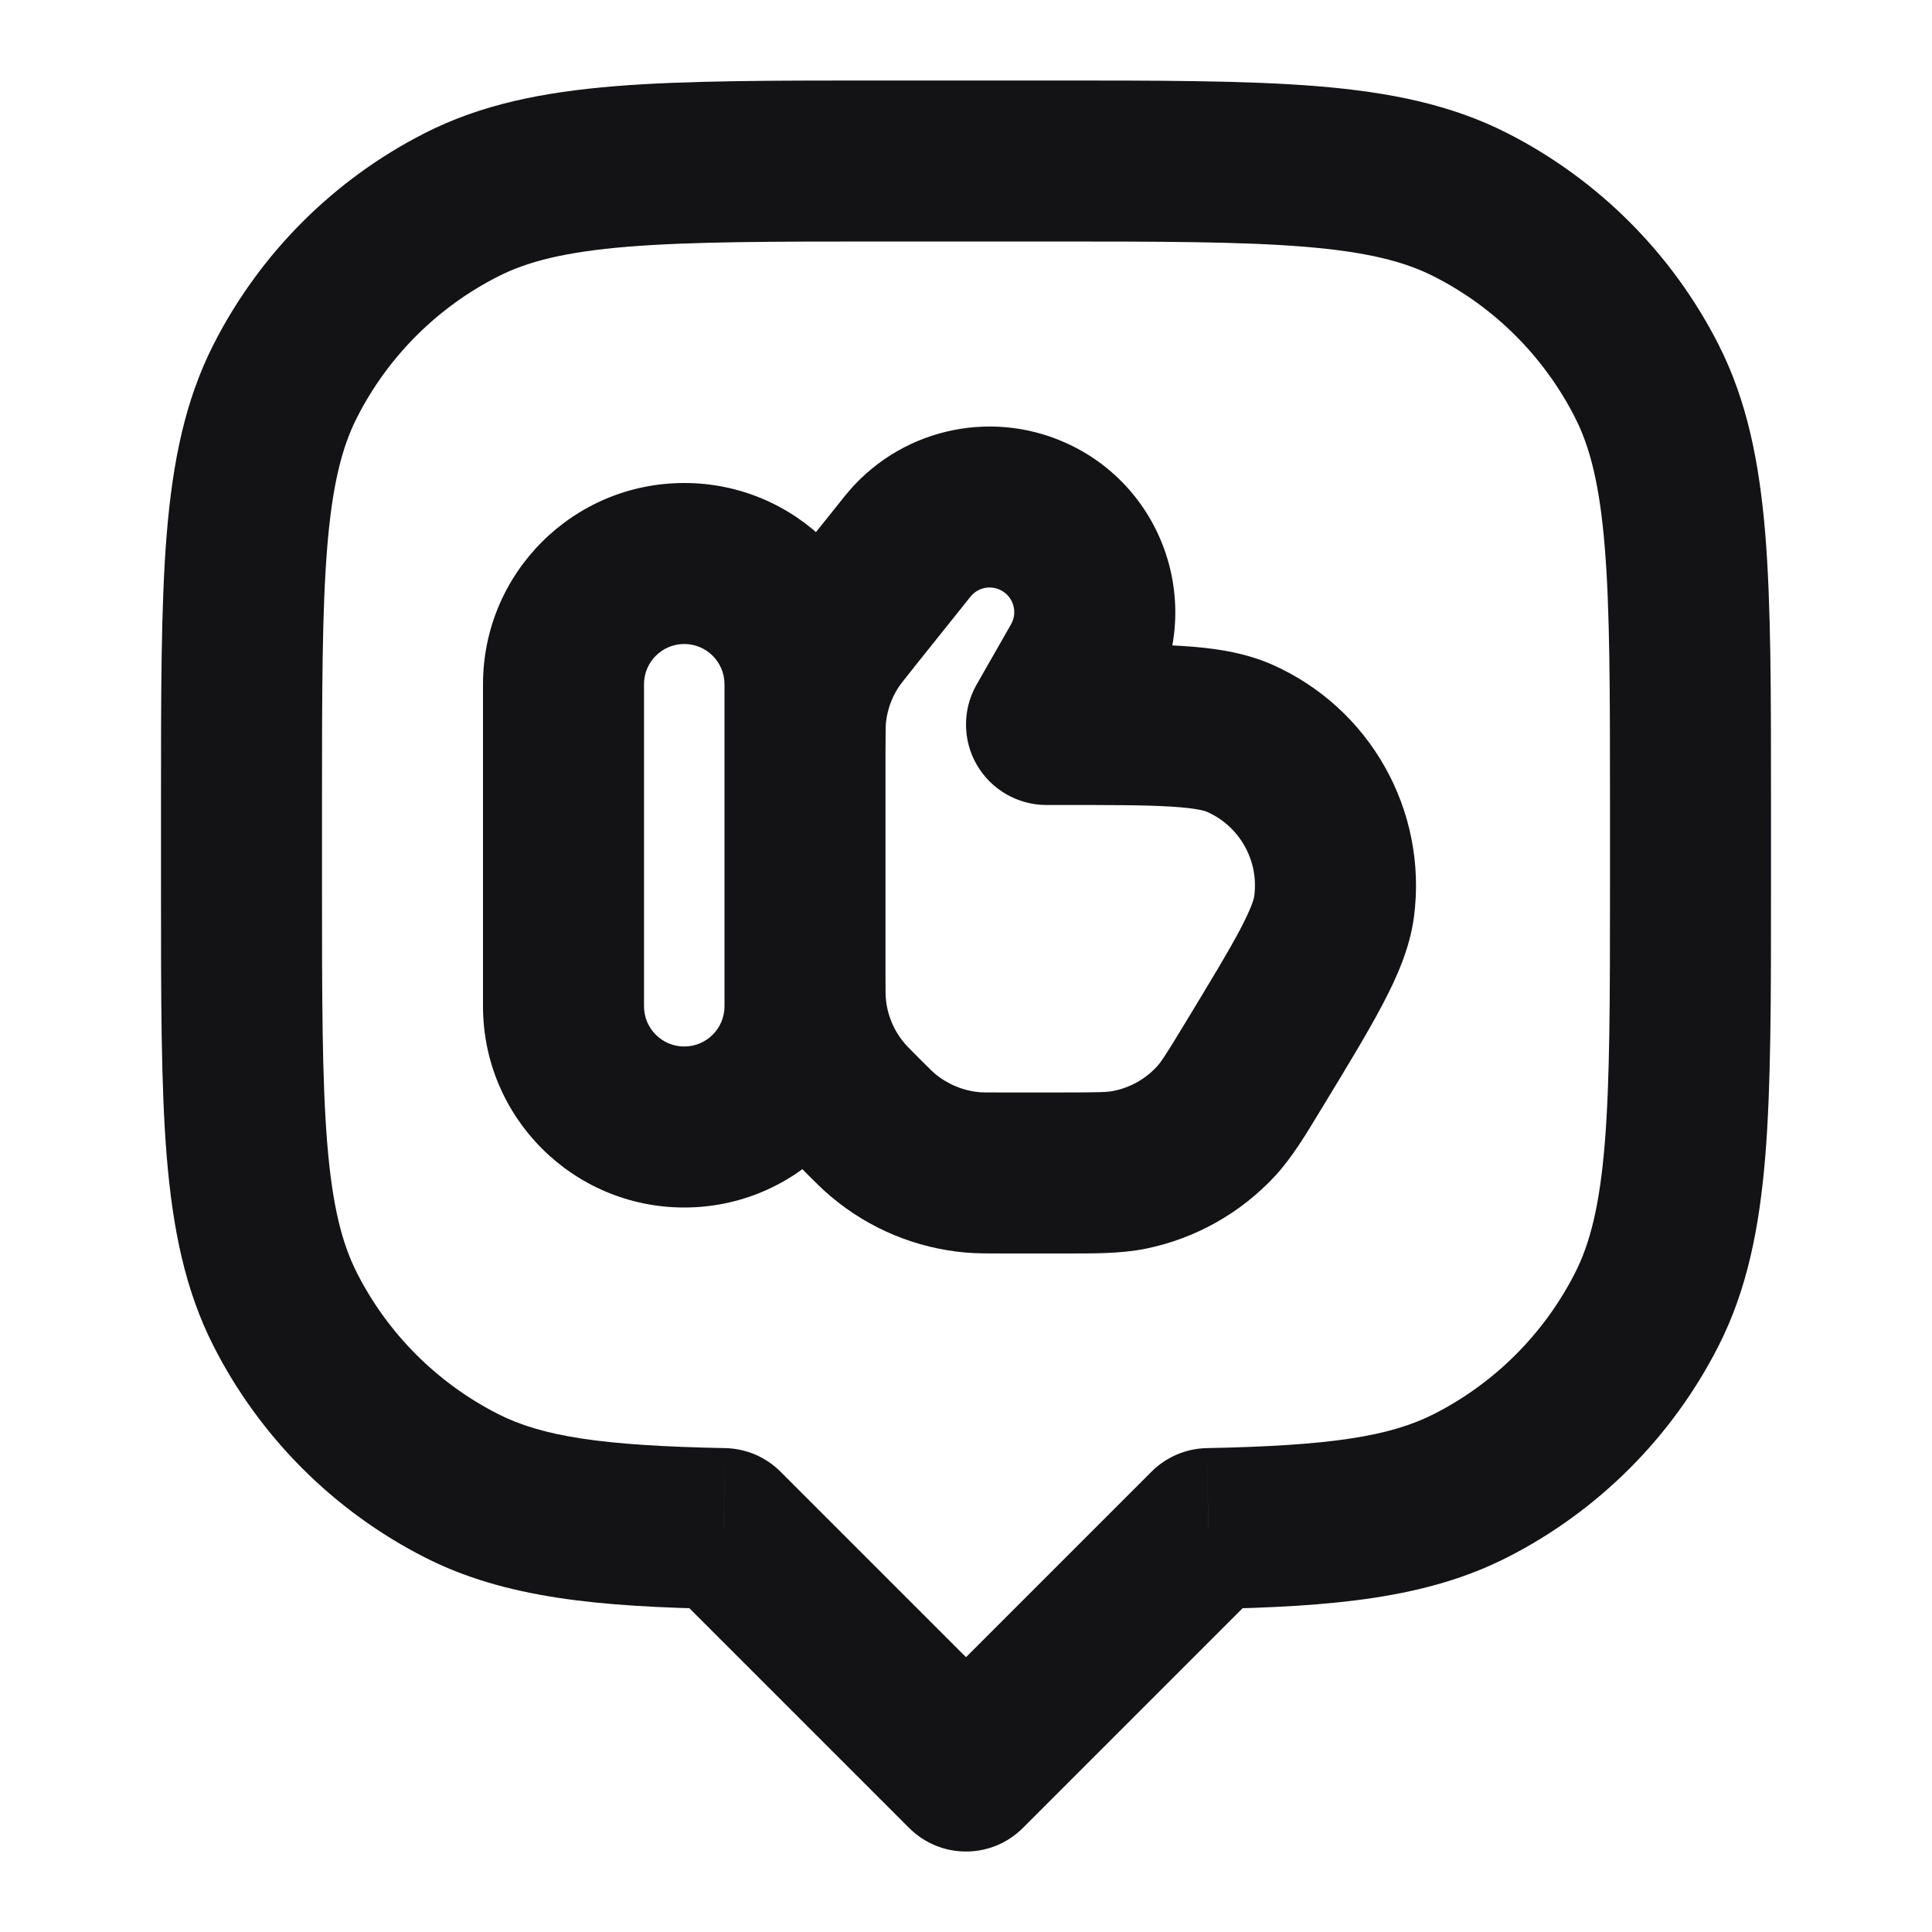 <svg width="24" height="24" viewBox="0 0 24 24" fill="none" xmlns="http://www.w3.org/2000/svg">
<path d="M7 12.5H8H7ZM7 8.5H6H7ZM10 8.5H9H10ZM10 12.5H11H10ZM10.595 7.638L11.375 8.263L10.595 7.638ZM11.274 6.788L12.055 7.413V7.413L11.274 6.788ZM13.428 8.252L12.559 7.756V7.756L13.428 8.252ZM13 9L12.132 8.504C11.955 8.813 11.956 9.194 12.135 9.502C12.314 9.81 12.643 10 13 10V9ZM10.714 13.857L11.421 13.15L11.421 13.15L10.714 13.857ZM10.469 13.602L9.704 14.245L9.704 14.245L10.469 13.602ZM10.007 12.486L11.004 12.4L10.007 12.486ZM12.085 14.564L11.999 15.56H11.999L12.085 14.564ZM10.97 14.102L10.326 14.867L10.326 14.867L10.97 14.102ZM15.398 9.17L15.801 8.255L15.398 9.17ZM15.575 13.231L14.72 12.712V12.712L15.575 13.231ZM16.573 11.259L15.581 11.129V11.129L16.573 11.259ZM12.826 6.412L12.418 7.325L12.826 6.412ZM15.104 13.93L14.37 13.251L15.104 13.93ZM14.036 14.531L13.836 13.551L13.836 13.551L14.036 14.531ZM10.3 8.03L11.15 8.556H11.15L10.3 8.03ZM10.014 8.843L11.007 8.963L10.014 8.843ZM15.011 18.989L14.992 17.989C14.733 17.994 14.487 18.099 14.304 18.282L15.011 18.989ZM18.27 18.455L17.816 17.564H17.816L18.27 18.455ZM20.455 16.27L19.564 15.816V15.816L20.455 16.27ZM20.455 4.73L19.564 5.184V5.184L20.455 4.73ZM18.27 2.545L17.816 3.436L17.816 3.436L18.27 2.545ZM5.73 2.545L6.184 3.436L5.73 2.545ZM3.545 4.73L4.436 5.184L4.436 5.184L3.545 4.73ZM3.545 16.27L4.436 15.816L4.436 15.816L3.545 16.27ZM5.73 18.455L6.184 17.564H6.184L5.73 18.455ZM8.989 18.989L9.696 18.282C9.513 18.099 9.267 17.994 9.008 17.989L8.989 18.989ZM12 22L11.293 22.707C11.683 23.098 12.317 23.098 12.707 22.707L12 22ZM8 12.5V8.5H6V12.5H8ZM9 8.5V12.5H11V8.5H9ZM8.5 8C8.776 8 9 8.224 9 8.5H11C11 7.119 9.881 6 8.5 6V8ZM8 8.5C8 8.224 8.224 8 8.5 8V6C7.119 6 6 7.119 6 8.5H8ZM8.5 13C8.224 13 8 12.776 8 12.5H6C6 13.881 7.119 15 8.5 15V13ZM8.5 15C9.881 15 11 13.881 11 12.5H9C9 12.776 8.776 13 8.5 13V15ZM11.375 8.263L12.055 7.413L10.493 6.164L9.814 7.013L11.375 8.263ZM12.559 7.756L12.132 8.504L13.868 9.496L14.296 8.748L12.559 7.756ZM13 10H13.194V8H13V10ZM13.194 13.571H12.439V15.571H13.194V13.571ZM9 9.333V12.133H11V9.333H9ZM11.421 13.15C11.283 13.012 11.256 12.983 11.235 12.958L9.704 14.245C9.794 14.352 9.893 14.45 10.007 14.564L11.421 13.15ZM9 12.133C9 12.294 8.999 12.434 9.011 12.572L11.004 12.4C11.001 12.367 11 12.329 11 12.133H9ZM11.235 12.958C11.102 12.8 11.021 12.606 11.004 12.4L9.011 12.572C9.064 13.188 9.306 13.772 9.704 14.245L11.235 12.958ZM12.439 13.571C12.243 13.571 12.204 13.571 12.171 13.568L11.999 15.56C12.138 15.572 12.277 15.571 12.439 15.571V13.571ZM10.007 14.564C10.121 14.678 10.219 14.778 10.326 14.867L11.613 13.337C11.588 13.316 11.56 13.289 11.421 13.15L10.007 14.564ZM12.171 13.568C11.966 13.55 11.771 13.469 11.613 13.337L10.326 14.867C10.799 15.265 11.383 15.507 11.999 15.56L12.171 13.568ZM13.194 10C13.813 10 14.231 10 14.545 10.02C14.865 10.039 14.968 10.074 14.994 10.085L15.801 8.255C15.441 8.097 15.048 8.046 14.666 8.023C14.277 8 13.787 8 13.194 8V10ZM16.43 13.75C16.738 13.243 16.993 12.824 17.174 12.479C17.353 12.14 17.514 11.778 17.565 11.388L15.581 11.129C15.578 11.158 15.554 11.263 15.405 11.547C15.258 11.825 15.041 12.183 14.72 12.712L16.43 13.75ZM14.994 10.085C15.399 10.264 15.639 10.69 15.581 11.129L17.565 11.388C17.737 10.068 17.019 8.793 15.801 8.255L14.994 10.085ZM12.418 7.325C12.584 7.399 12.649 7.599 12.559 7.756L14.296 8.748C14.972 7.564 14.479 6.055 13.234 5.499L12.418 7.325ZM12.055 7.413C12.142 7.304 12.291 7.268 12.418 7.325L13.234 5.499C12.276 5.071 11.149 5.344 10.493 6.164L12.055 7.413ZM14.72 12.712C14.476 13.116 14.422 13.194 14.37 13.251L15.838 14.61C16.06 14.369 16.229 14.081 16.43 13.75L14.72 12.712ZM13.194 15.571C13.581 15.571 13.916 15.576 14.236 15.511L13.836 13.551C13.761 13.567 13.666 13.571 13.194 13.571V15.571ZM14.37 13.251C14.228 13.404 14.041 13.509 13.836 13.551L14.236 15.511C14.851 15.385 15.411 15.07 15.838 14.61L14.37 13.251ZM9.814 7.013C9.674 7.188 9.552 7.338 9.449 7.503L11.15 8.556C11.174 8.517 11.206 8.474 11.375 8.263L9.814 7.013ZM11 9.333C11 9.062 11.002 9.008 11.007 8.963L9.022 8.723C8.998 8.916 9 9.109 9 9.333H11ZM9.449 7.503C9.22 7.874 9.074 8.29 9.022 8.723L11.007 8.963C11.025 8.818 11.073 8.68 11.15 8.556L9.449 7.503ZM15.031 19.988C16.56 19.959 17.722 19.856 18.724 19.346L17.816 17.564C17.266 17.844 16.528 17.959 14.992 17.989L15.031 19.988ZM18.724 19.346C19.853 18.771 20.771 17.853 21.346 16.724L19.564 15.816C19.18 16.569 18.569 17.18 17.816 17.564L18.724 19.346ZM21.346 16.724C21.702 16.025 21.855 15.261 21.929 14.365C22.001 13.482 22 12.384 22 11H20C20 12.417 19.999 13.419 19.935 14.203C19.872 14.975 19.753 15.446 19.564 15.816L21.346 16.724ZM22 11V10H20V11H22ZM22 10C22 8.616 22.001 7.519 21.929 6.635C21.855 5.739 21.702 4.975 21.346 4.276L19.564 5.184C19.753 5.554 19.872 6.026 19.935 6.797C19.999 7.581 20 8.583 20 10H22ZM21.346 4.276C20.771 3.147 19.853 2.229 18.724 1.654L17.816 3.436C18.569 3.819 19.18 4.431 19.564 5.184L21.346 4.276ZM18.724 1.654C18.025 1.298 17.261 1.145 16.365 1.071C15.482 0.999 14.384 1 13 1V3C14.417 3 15.419 3.001 16.203 3.065C16.974 3.128 17.446 3.247 17.816 3.436L18.724 1.654ZM13 1H11V3H13V1ZM11 1C9.616 1 8.519 0.999 7.635 1.071C6.739 1.145 5.975 1.298 5.276 1.654L6.184 3.436C6.554 3.247 7.026 3.128 7.797 3.065C8.581 3.001 9.583 3 11 3V1ZM5.276 1.654C4.147 2.229 3.229 3.147 2.654 4.276L4.436 5.184C4.819 4.431 5.431 3.819 6.184 3.436L5.276 1.654ZM2.654 4.276C2.298 4.975 2.145 5.739 2.071 6.635C1.999 7.519 2 8.616 2 10H4C4 8.583 4.001 7.581 4.065 6.797C4.128 6.026 4.247 5.554 4.436 5.184L2.654 4.276ZM2 10V11H4V10H2ZM2 11C2 12.384 1.999 13.482 2.071 14.365C2.145 15.261 2.298 16.025 2.654 16.724L4.436 15.816C4.247 15.446 4.128 14.975 4.065 14.203C4.001 13.419 4 12.417 4 11H2ZM2.654 16.724C3.229 17.853 4.147 18.771 5.276 19.346L6.184 17.564C5.431 17.18 4.819 16.569 4.436 15.816L2.654 16.724ZM5.276 19.346C6.278 19.856 7.44 19.959 8.969 19.988L9.008 17.989C7.472 17.959 6.734 17.844 6.184 17.564L5.276 19.346ZM12.707 21.293L9.696 18.282L8.282 19.696L11.293 22.707L12.707 21.293ZM14.304 18.282L11.293 21.293L12.707 22.707L15.718 19.696L14.304 18.282Z" fill="#131316"/>
</svg>
